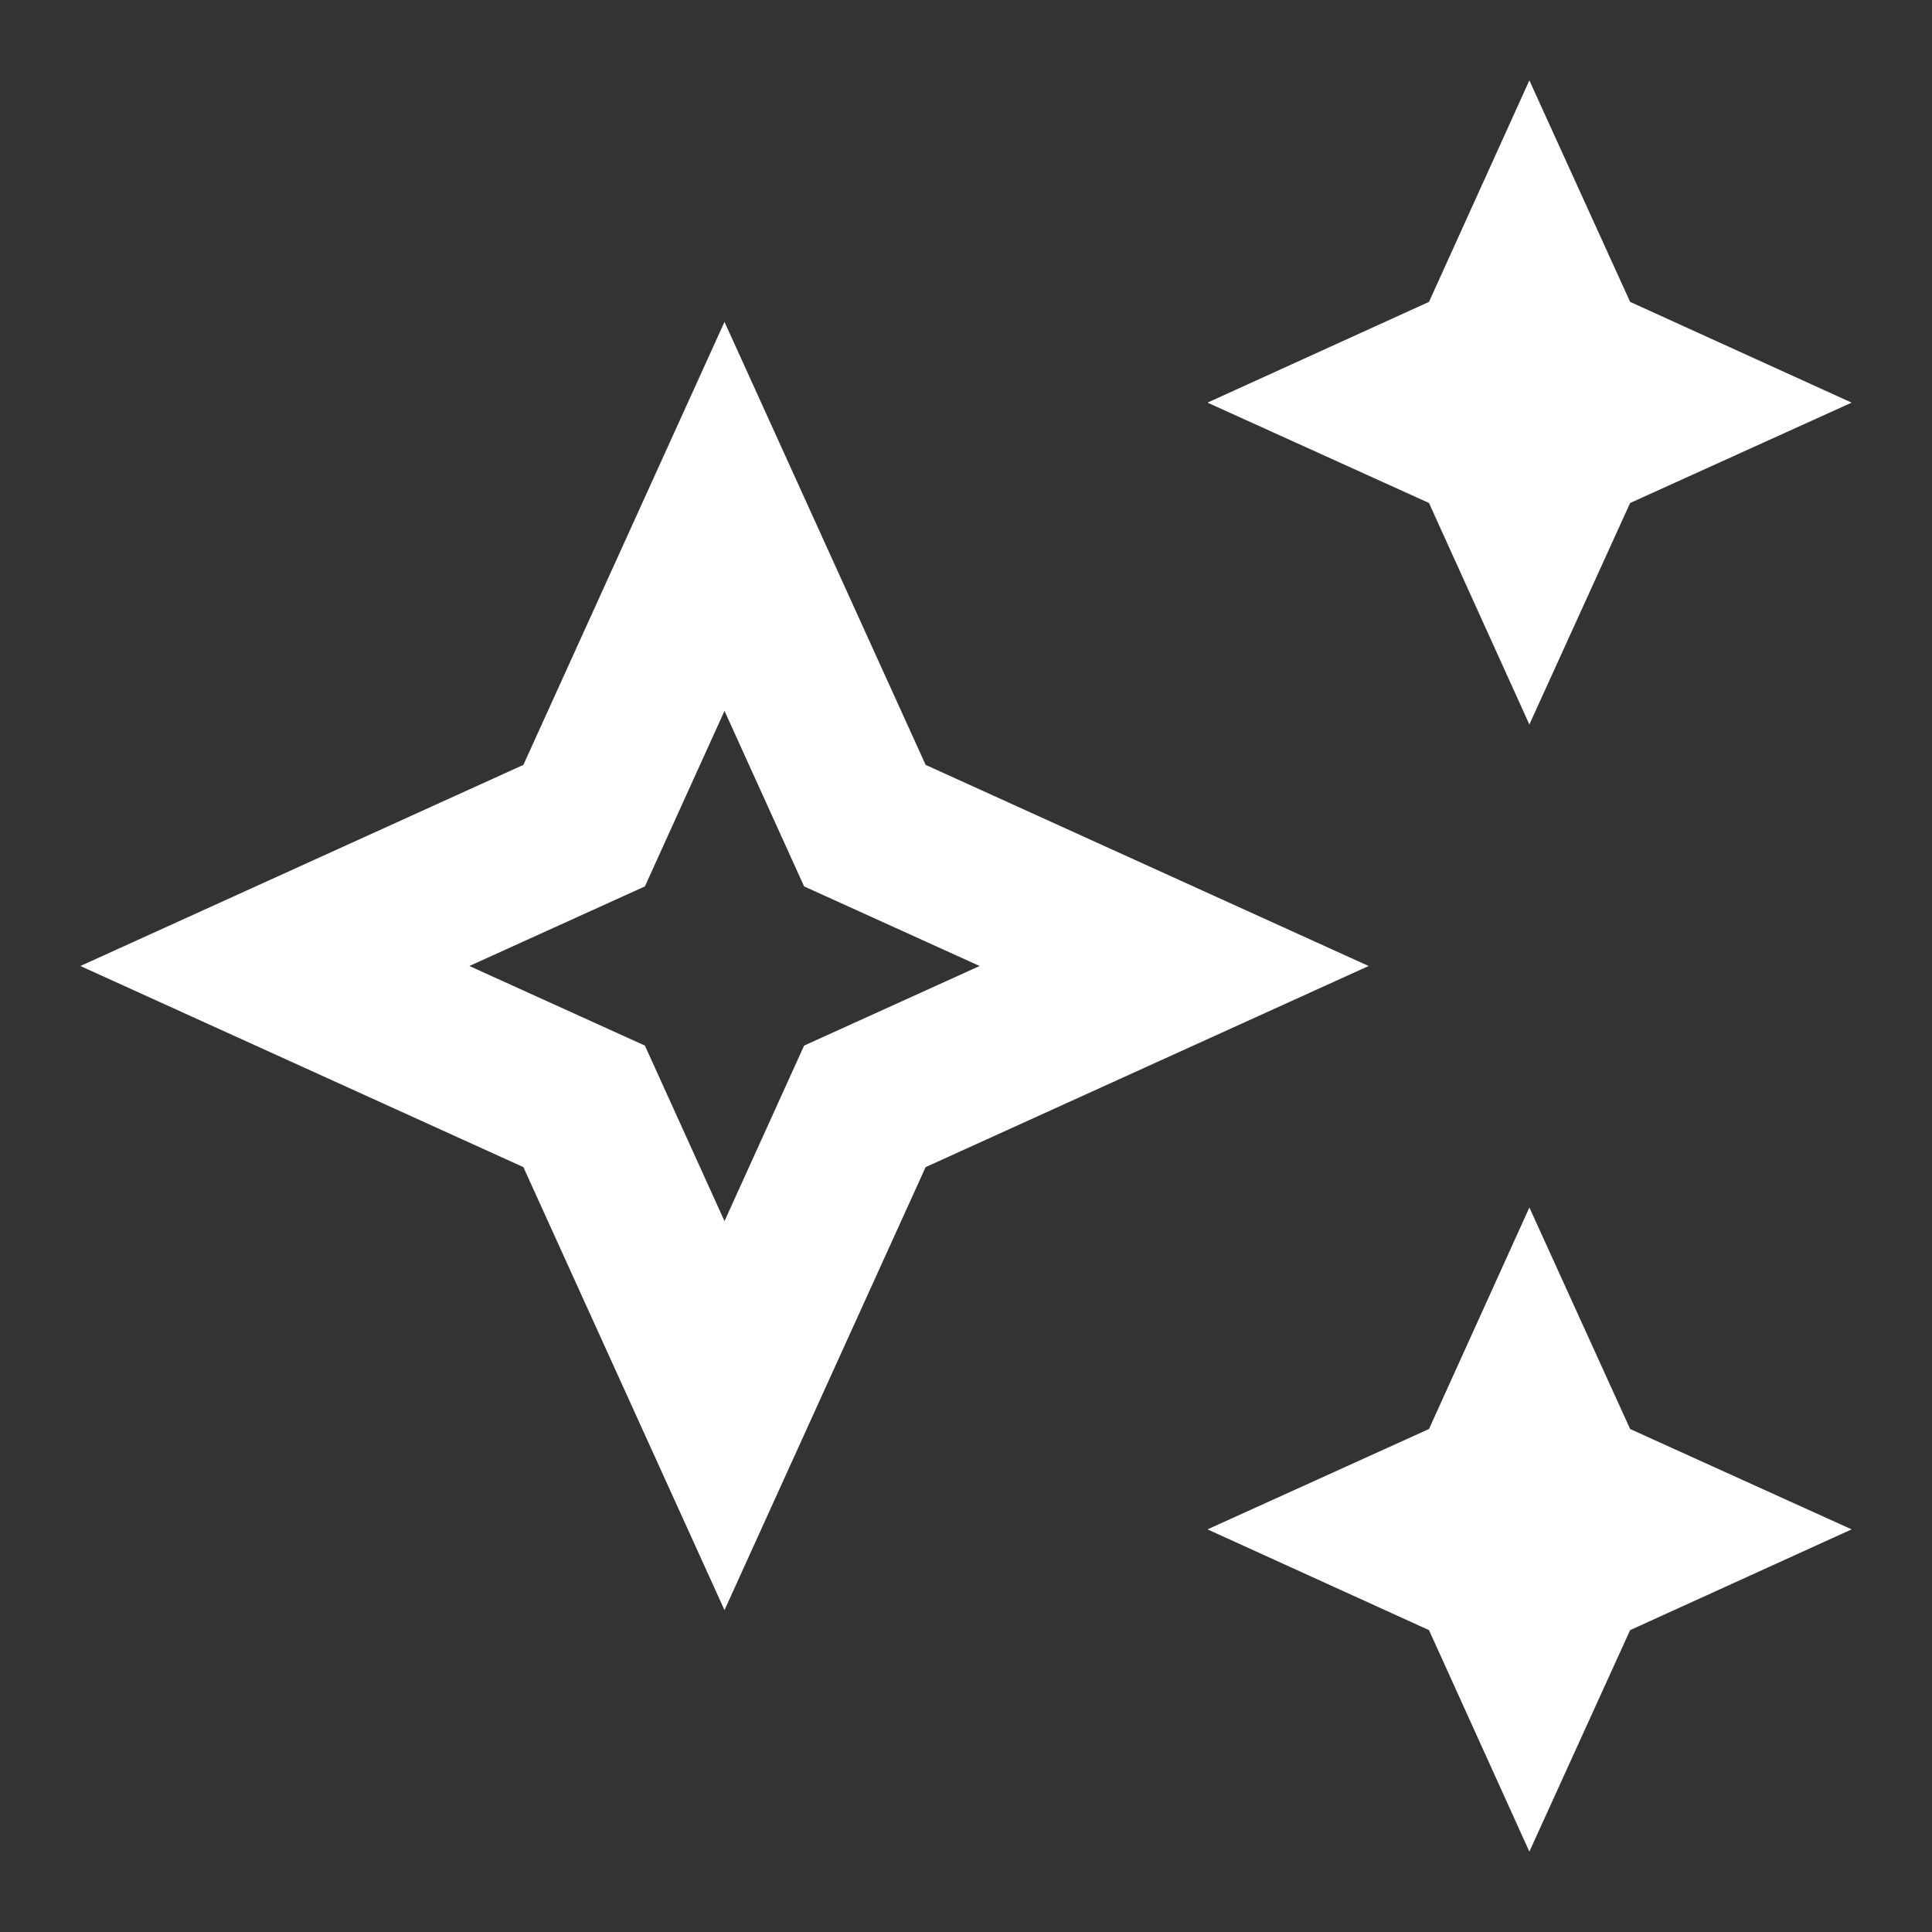 <?xml version="1.0" encoding="UTF-8"?>
<svg xmlns="http://www.w3.org/2000/svg" xmlns:xlink="http://www.w3.org/1999/xlink" width="20px" height="20px" viewBox="0 0 20 20" version="1.1">
<rect x="0" y="0" width="20" height="20" fill="#333333" stroke="none"/>
<g id="surface1">
<path style=" stroke:none;fill-rule:nonzero;fill:white;fill-opacity:1;" d="M 15.832 7.5 L 16.875 5.207 L 19.168 4.168 L 16.875 3.125 L 15.832 0.832 L 14.793 3.125 L 12.5 4.168 L 14.793 5.207 Z M 15.832 7.5 "/>
<path style=" stroke:none;fill-rule:nonzero;fill:white;fill-opacity:1;" d="M 15.832 12.5 L 14.793 14.793 L 12.5 15.832 L 14.793 16.875 L 15.832 19.168 L 16.875 16.875 L 19.168 15.832 L 16.875 14.793 Z M 15.832 12.5 "/>
<path style=" stroke:none;fill-rule:nonzero;fill:white;fill-opacity:1;" d="M 9.582 7.918 L 7.5 3.332 L 5.418 7.918 L 0.832 10 L 5.418 12.082 L 7.5 16.668 L 9.582 12.082 L 14.168 10 Z M 8.324 10.824 L 7.5 12.641 L 6.676 10.824 L 4.859 10 L 6.676 9.176 L 7.5 7.359 L 8.324 9.176 L 10.141 10 Z M 8.324 10.824 "/>
</g>
</svg>
